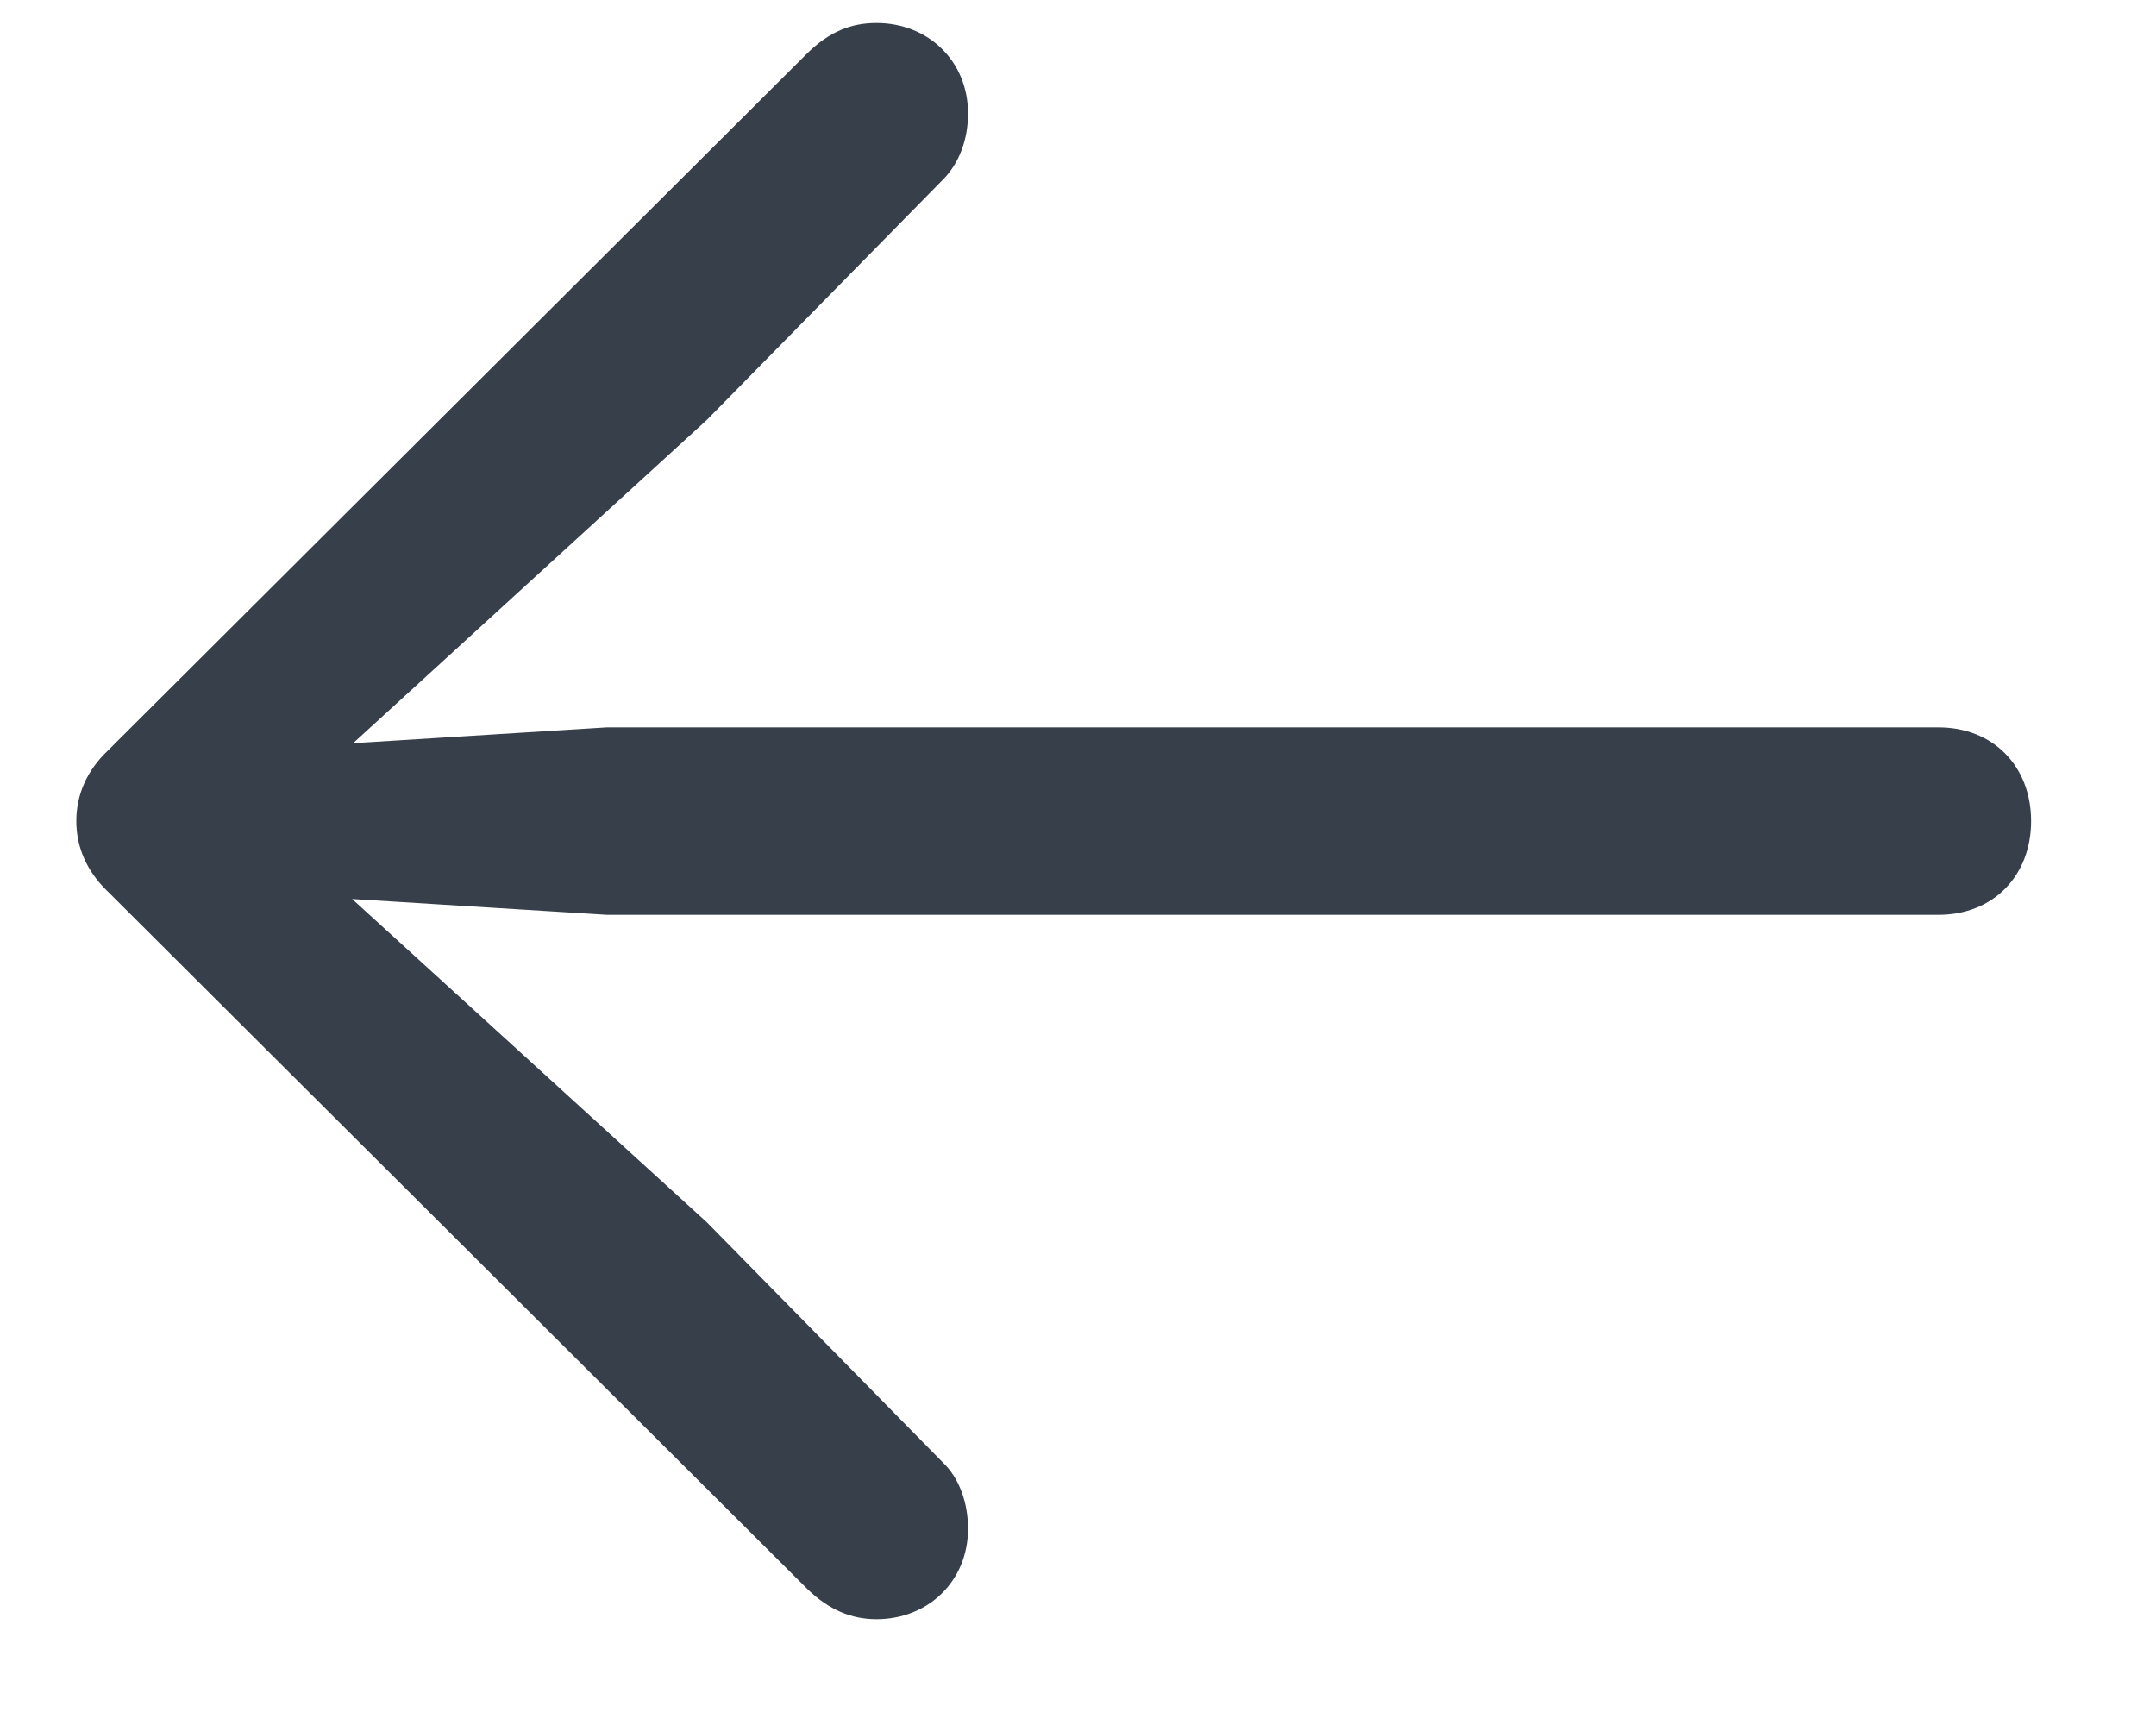 <svg fill="none" height="12" viewBox="0 0 15 12" width="15" xmlns="http://www.w3.org/2000/svg"><path d="m.531 5.712c0-.183.073-.352.22-.491l4.856-4.841c.161-.161.315-.22.491-.22.359 0 .637.264.637.63 0 .176-.059.344-.176.461l-1.641 1.67-2.461 2.249 1.765-.11h9.265c.381 0 .644.271.644.652s-.264.652-.644.652h-9.265l-1.772-.11 2.468 2.249 1.641 1.67c.117.11.176.286.176.461 0 .366-.278.63-.637.63-.176 0-.33-.066-.476-.205l-4.871-4.856c-.146-.139-.22-.308-.22-.491z" fill="#37404a"/></svg>